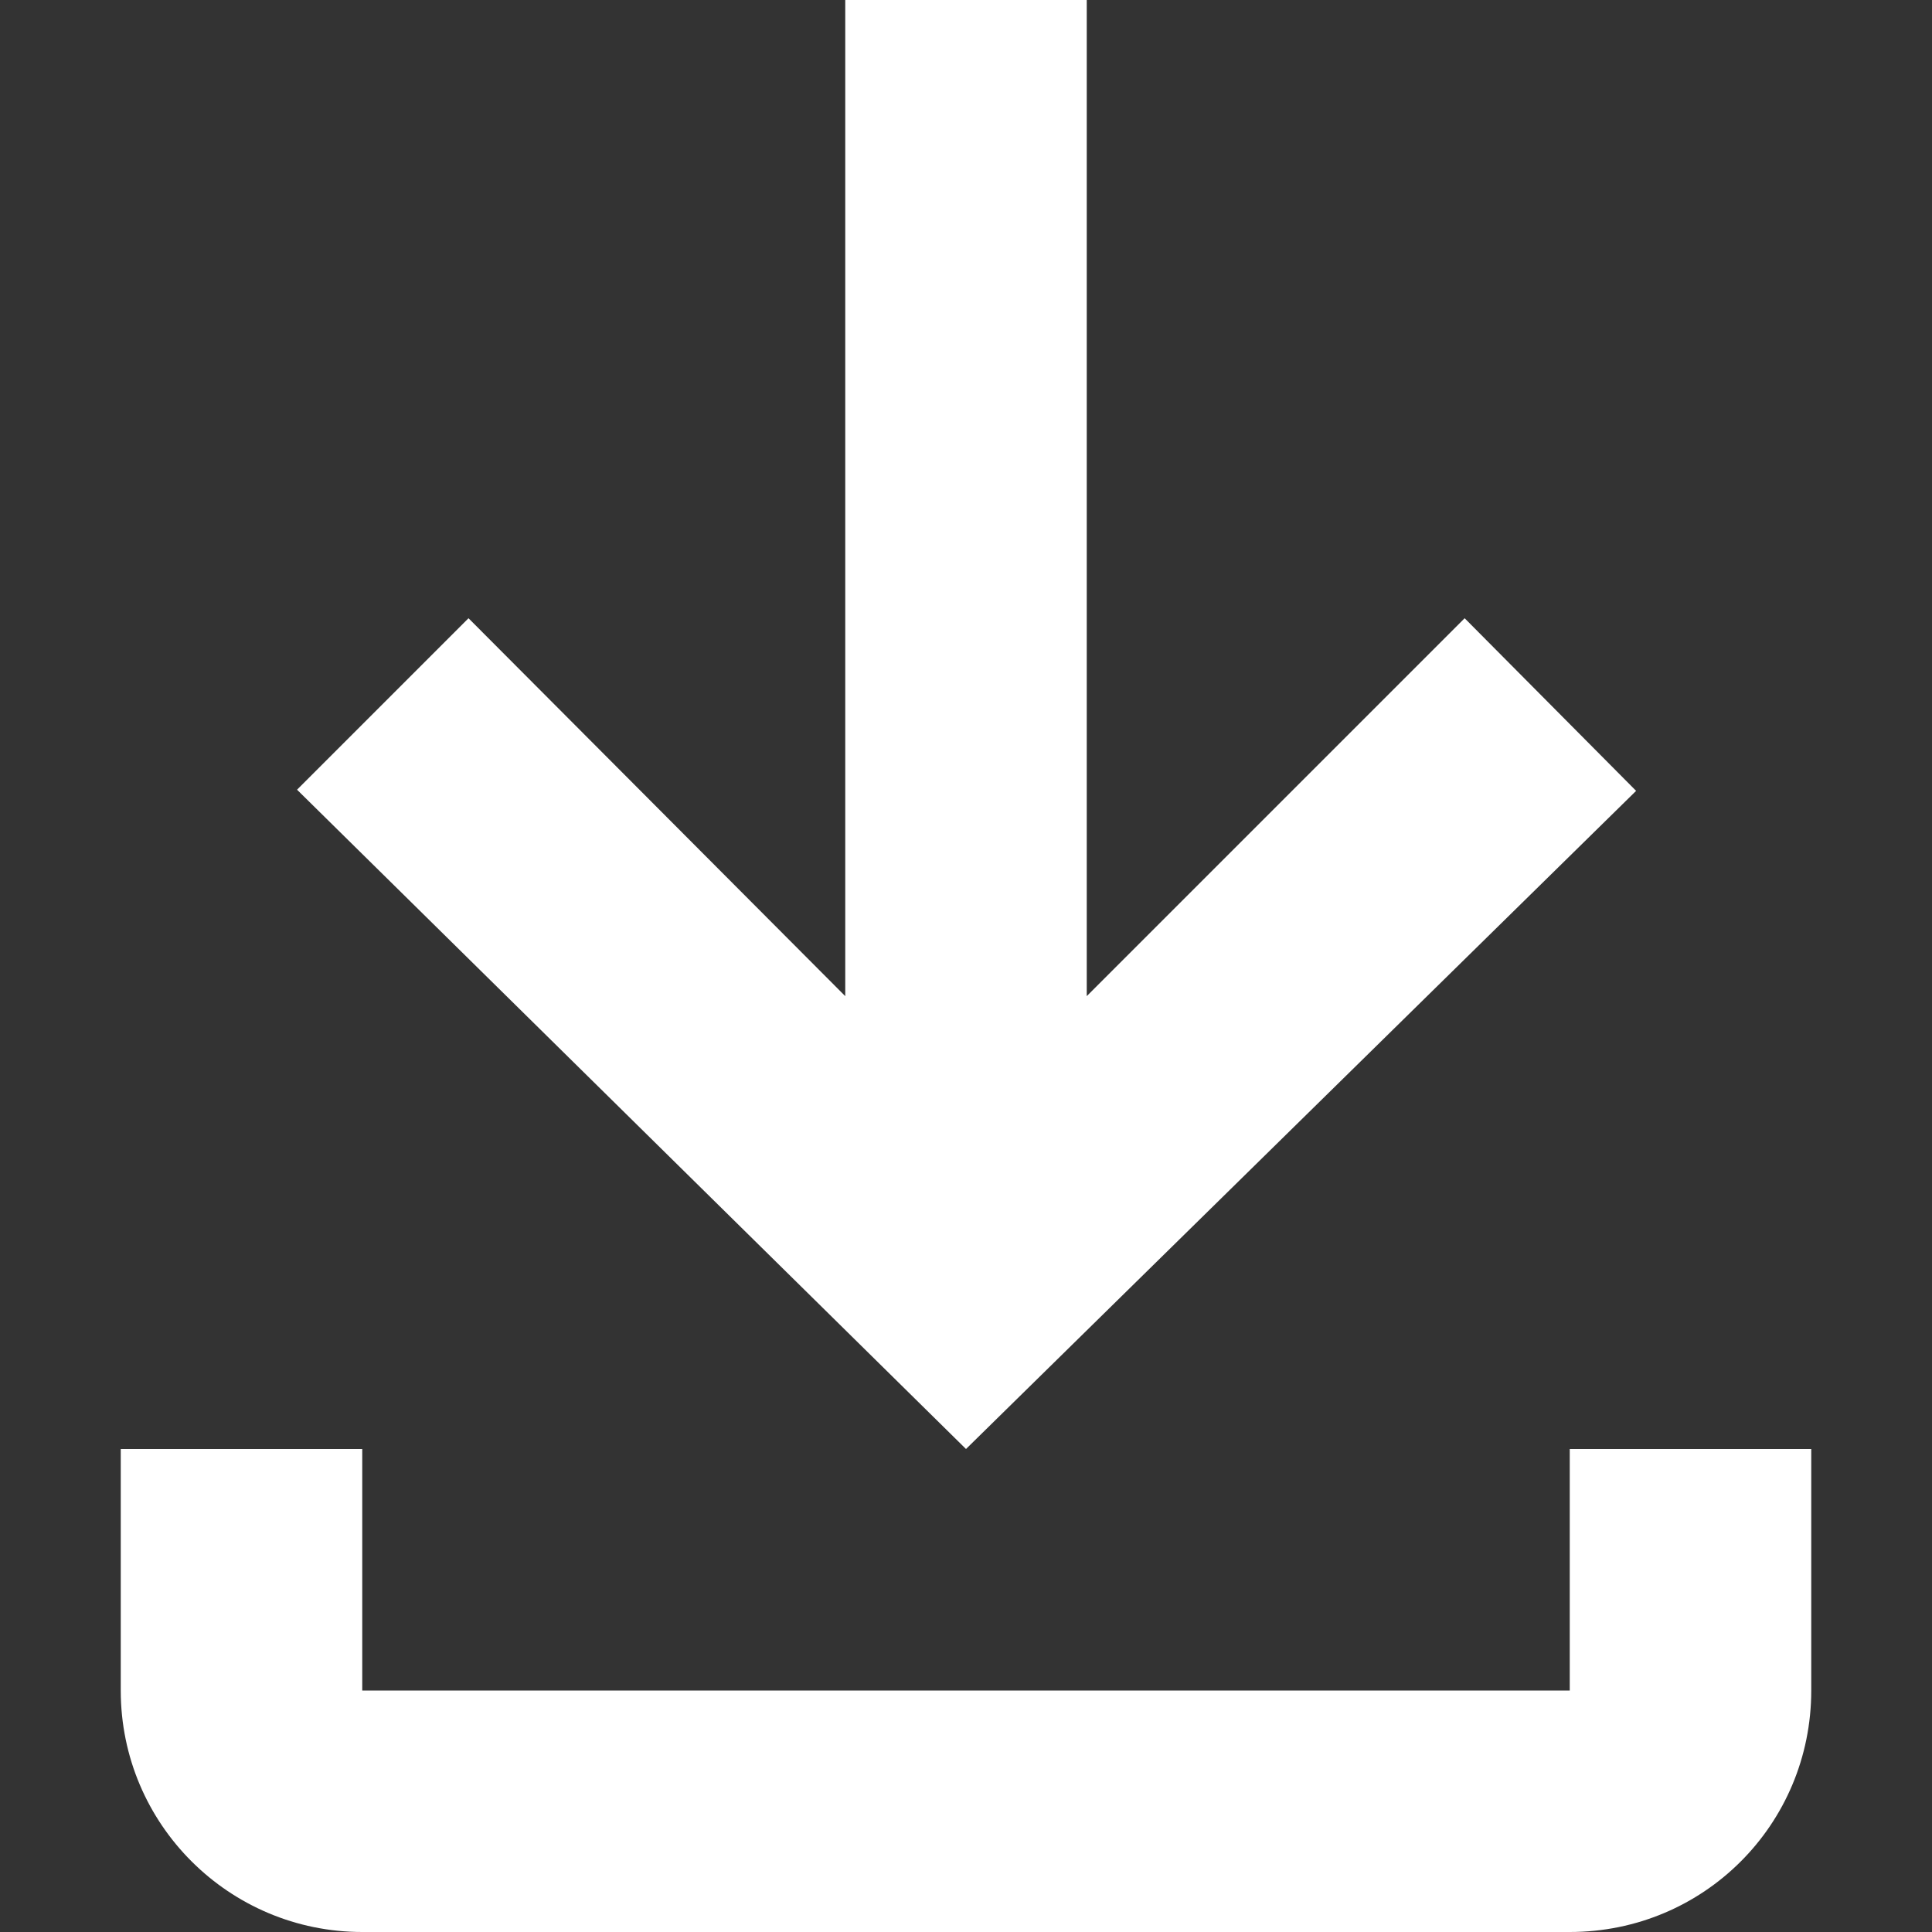<svg width="20" height="20" viewBox="0 0 20 20" fill="none" xmlns="http://www.w3.org/2000/svg">
    <rect x="0" y="0" width="20" height="20" fill="#333333" stroke="none"/>
    <path d="M3.075 8.175L10 15L16.937 8.187L15.162 6.4L11.25 10.312V0H8.75V10.312L4.85 6.4L3.075 8.175Z" fill="white"/>
    <path d="M3.75 15H1.25V17.5C1.25 18.887 2.375 20 3.75 20H16.25C17.637 20 18.75 18.887 18.75 17.5V15H16.25V17.5H3.75V15Z" fill="white"/>
</svg>
